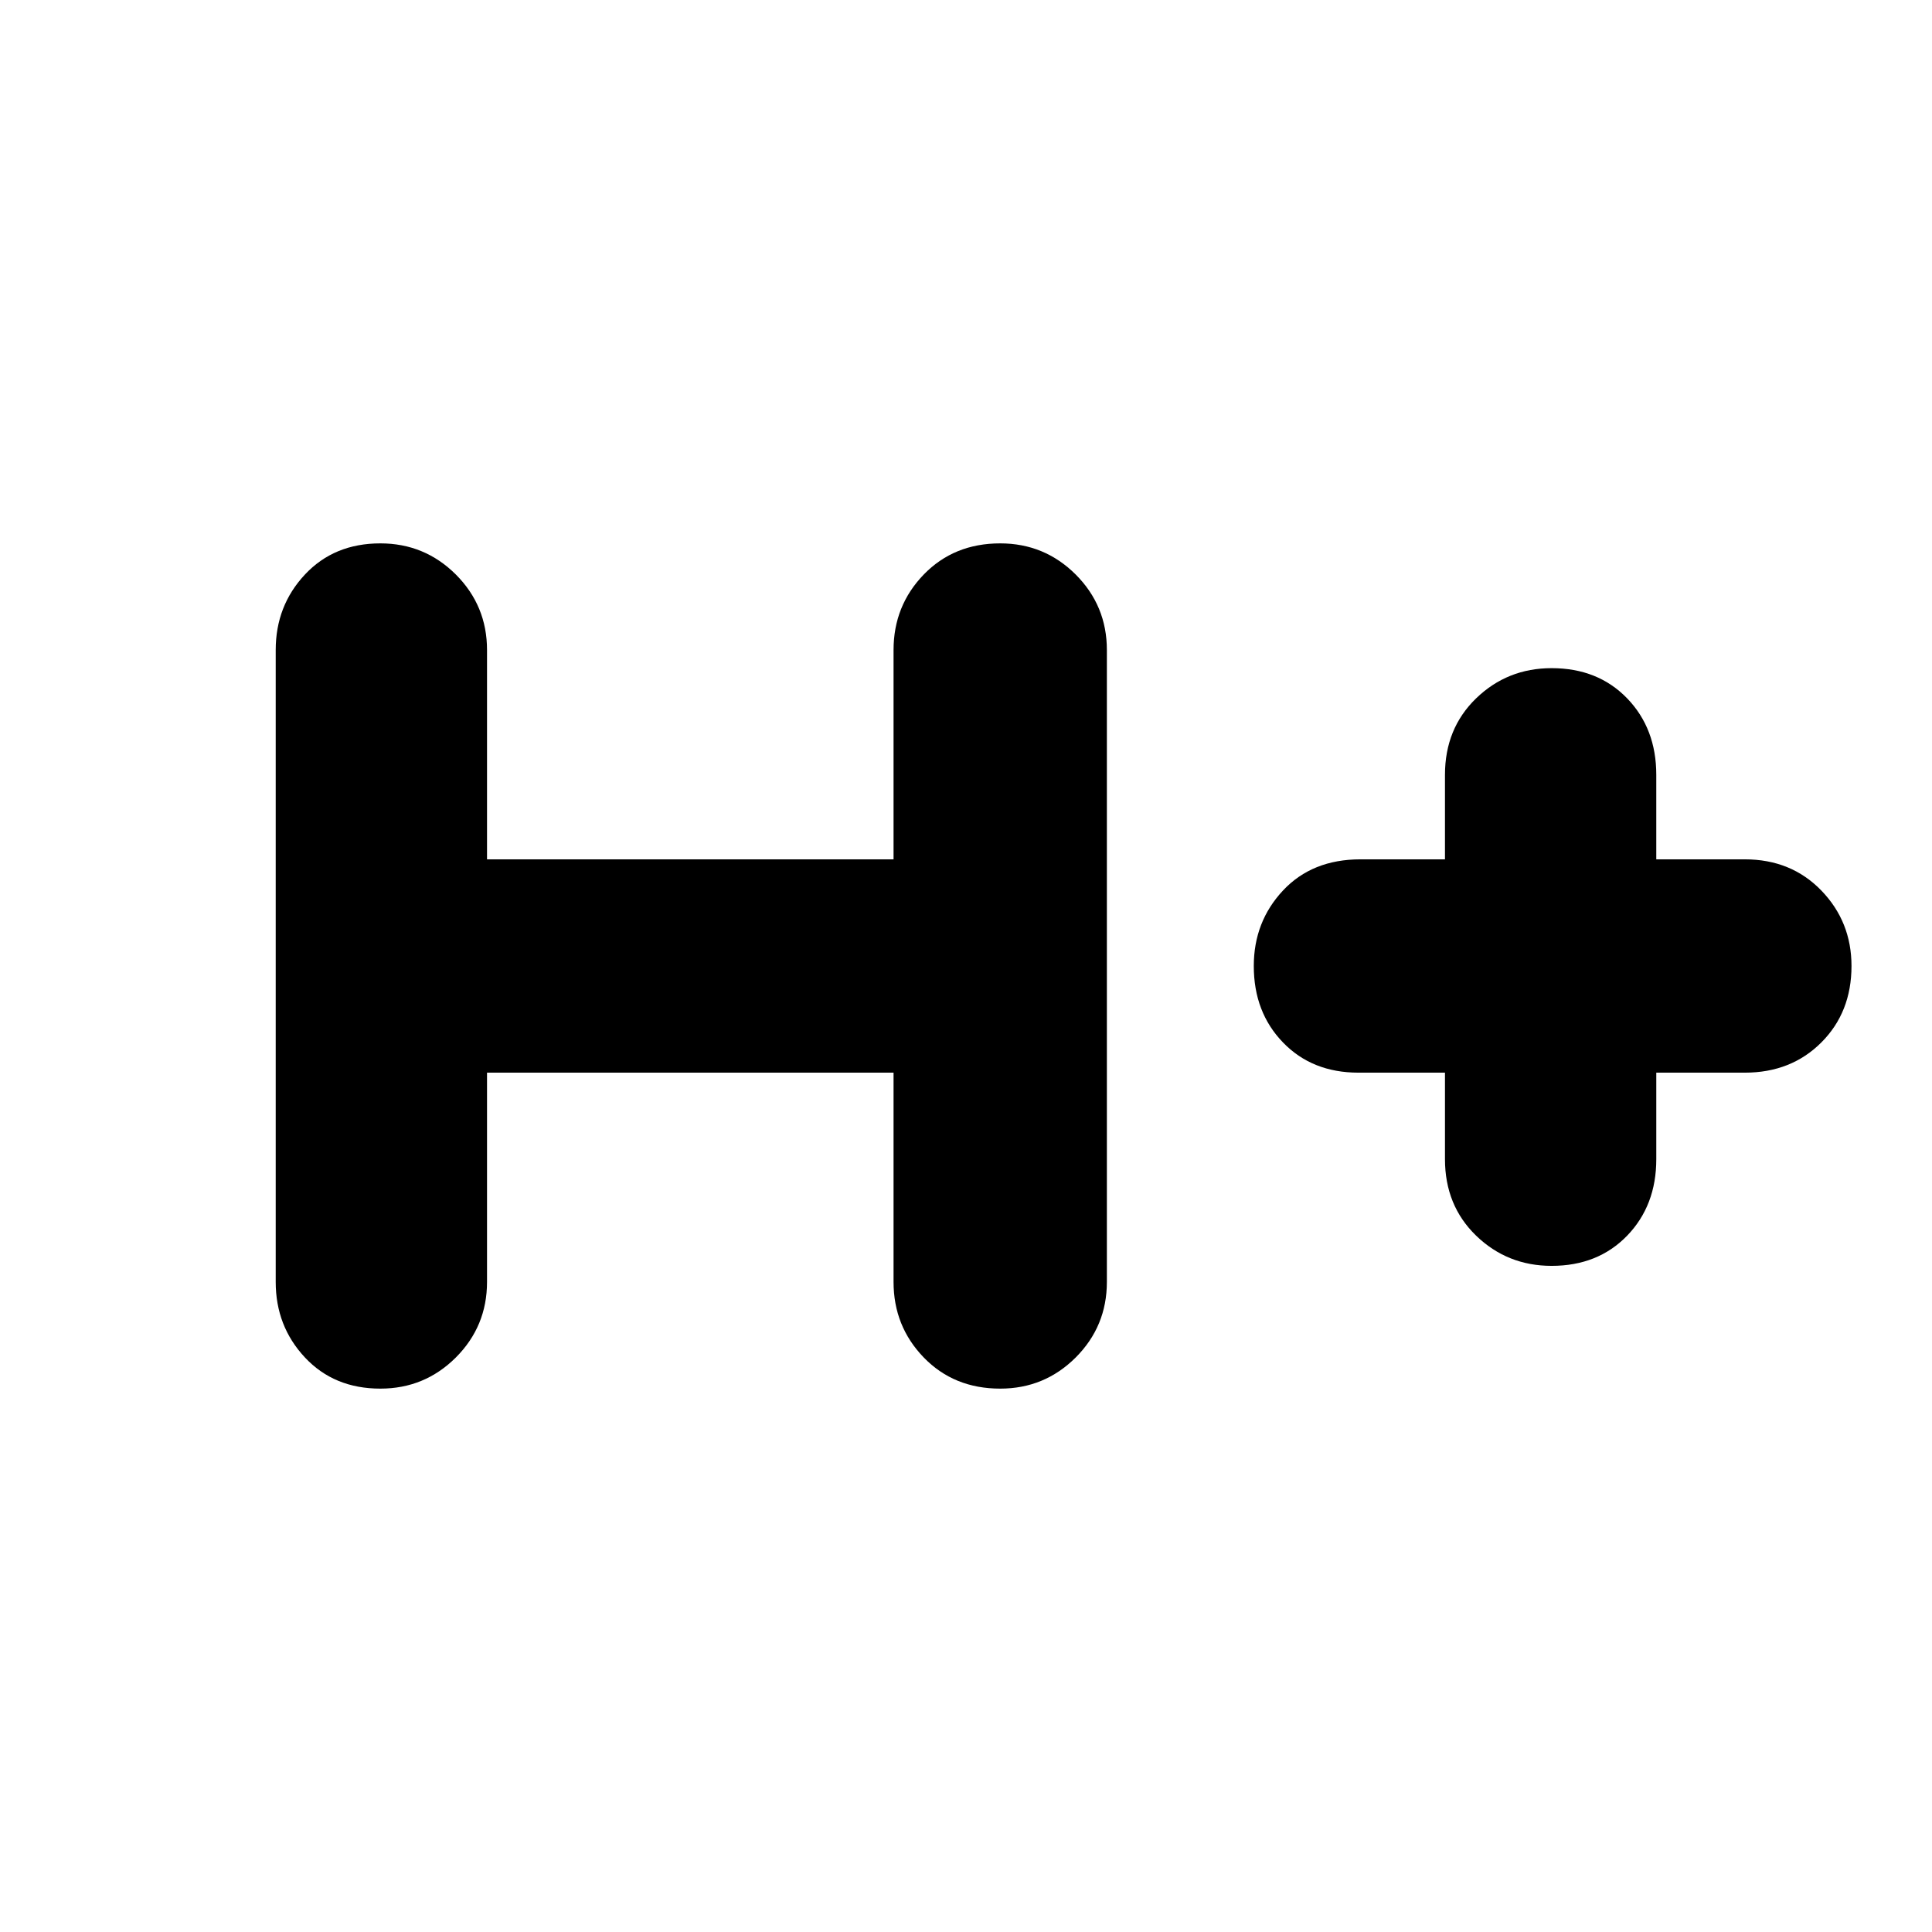 <svg xmlns="http://www.w3.org/2000/svg" height="24" width="24"><path d="M4.725 17.25q-.575 0-.937-.387-.363-.388-.363-.938v-7.85q0-.55.363-.938.362-.387.937-.387.55 0 .938.387.387.388.387.938v2.6h5.05v-2.6q0-.55.375-.938.375-.387.95-.387.55 0 .938.387.387.388.387.938v7.85q0 .55-.387.938-.388.387-.938.387-.575 0-.95-.387-.375-.388-.375-.938v-2.6H6.05v2.6q0 .55-.387.938-.388.387-.938.387Zm14.55-1.525q-.55 0-.938-.375-.387-.375-.387-.95v-1.075h-1.075q-.575 0-.937-.375-.363-.375-.363-.95 0-.55.363-.938.362-.387.962-.387h1.05v-1.05q0-.575.387-.95.388-.375.938-.375.575 0 .938.375.362.375.362.95v1.05h1.1q.575 0 .95.387Q23 11.45 23 12q0 .575-.375.95t-.95.375h-1.1V14.4q0 .575-.362.95-.363.375-.938.375Z"/></svg>